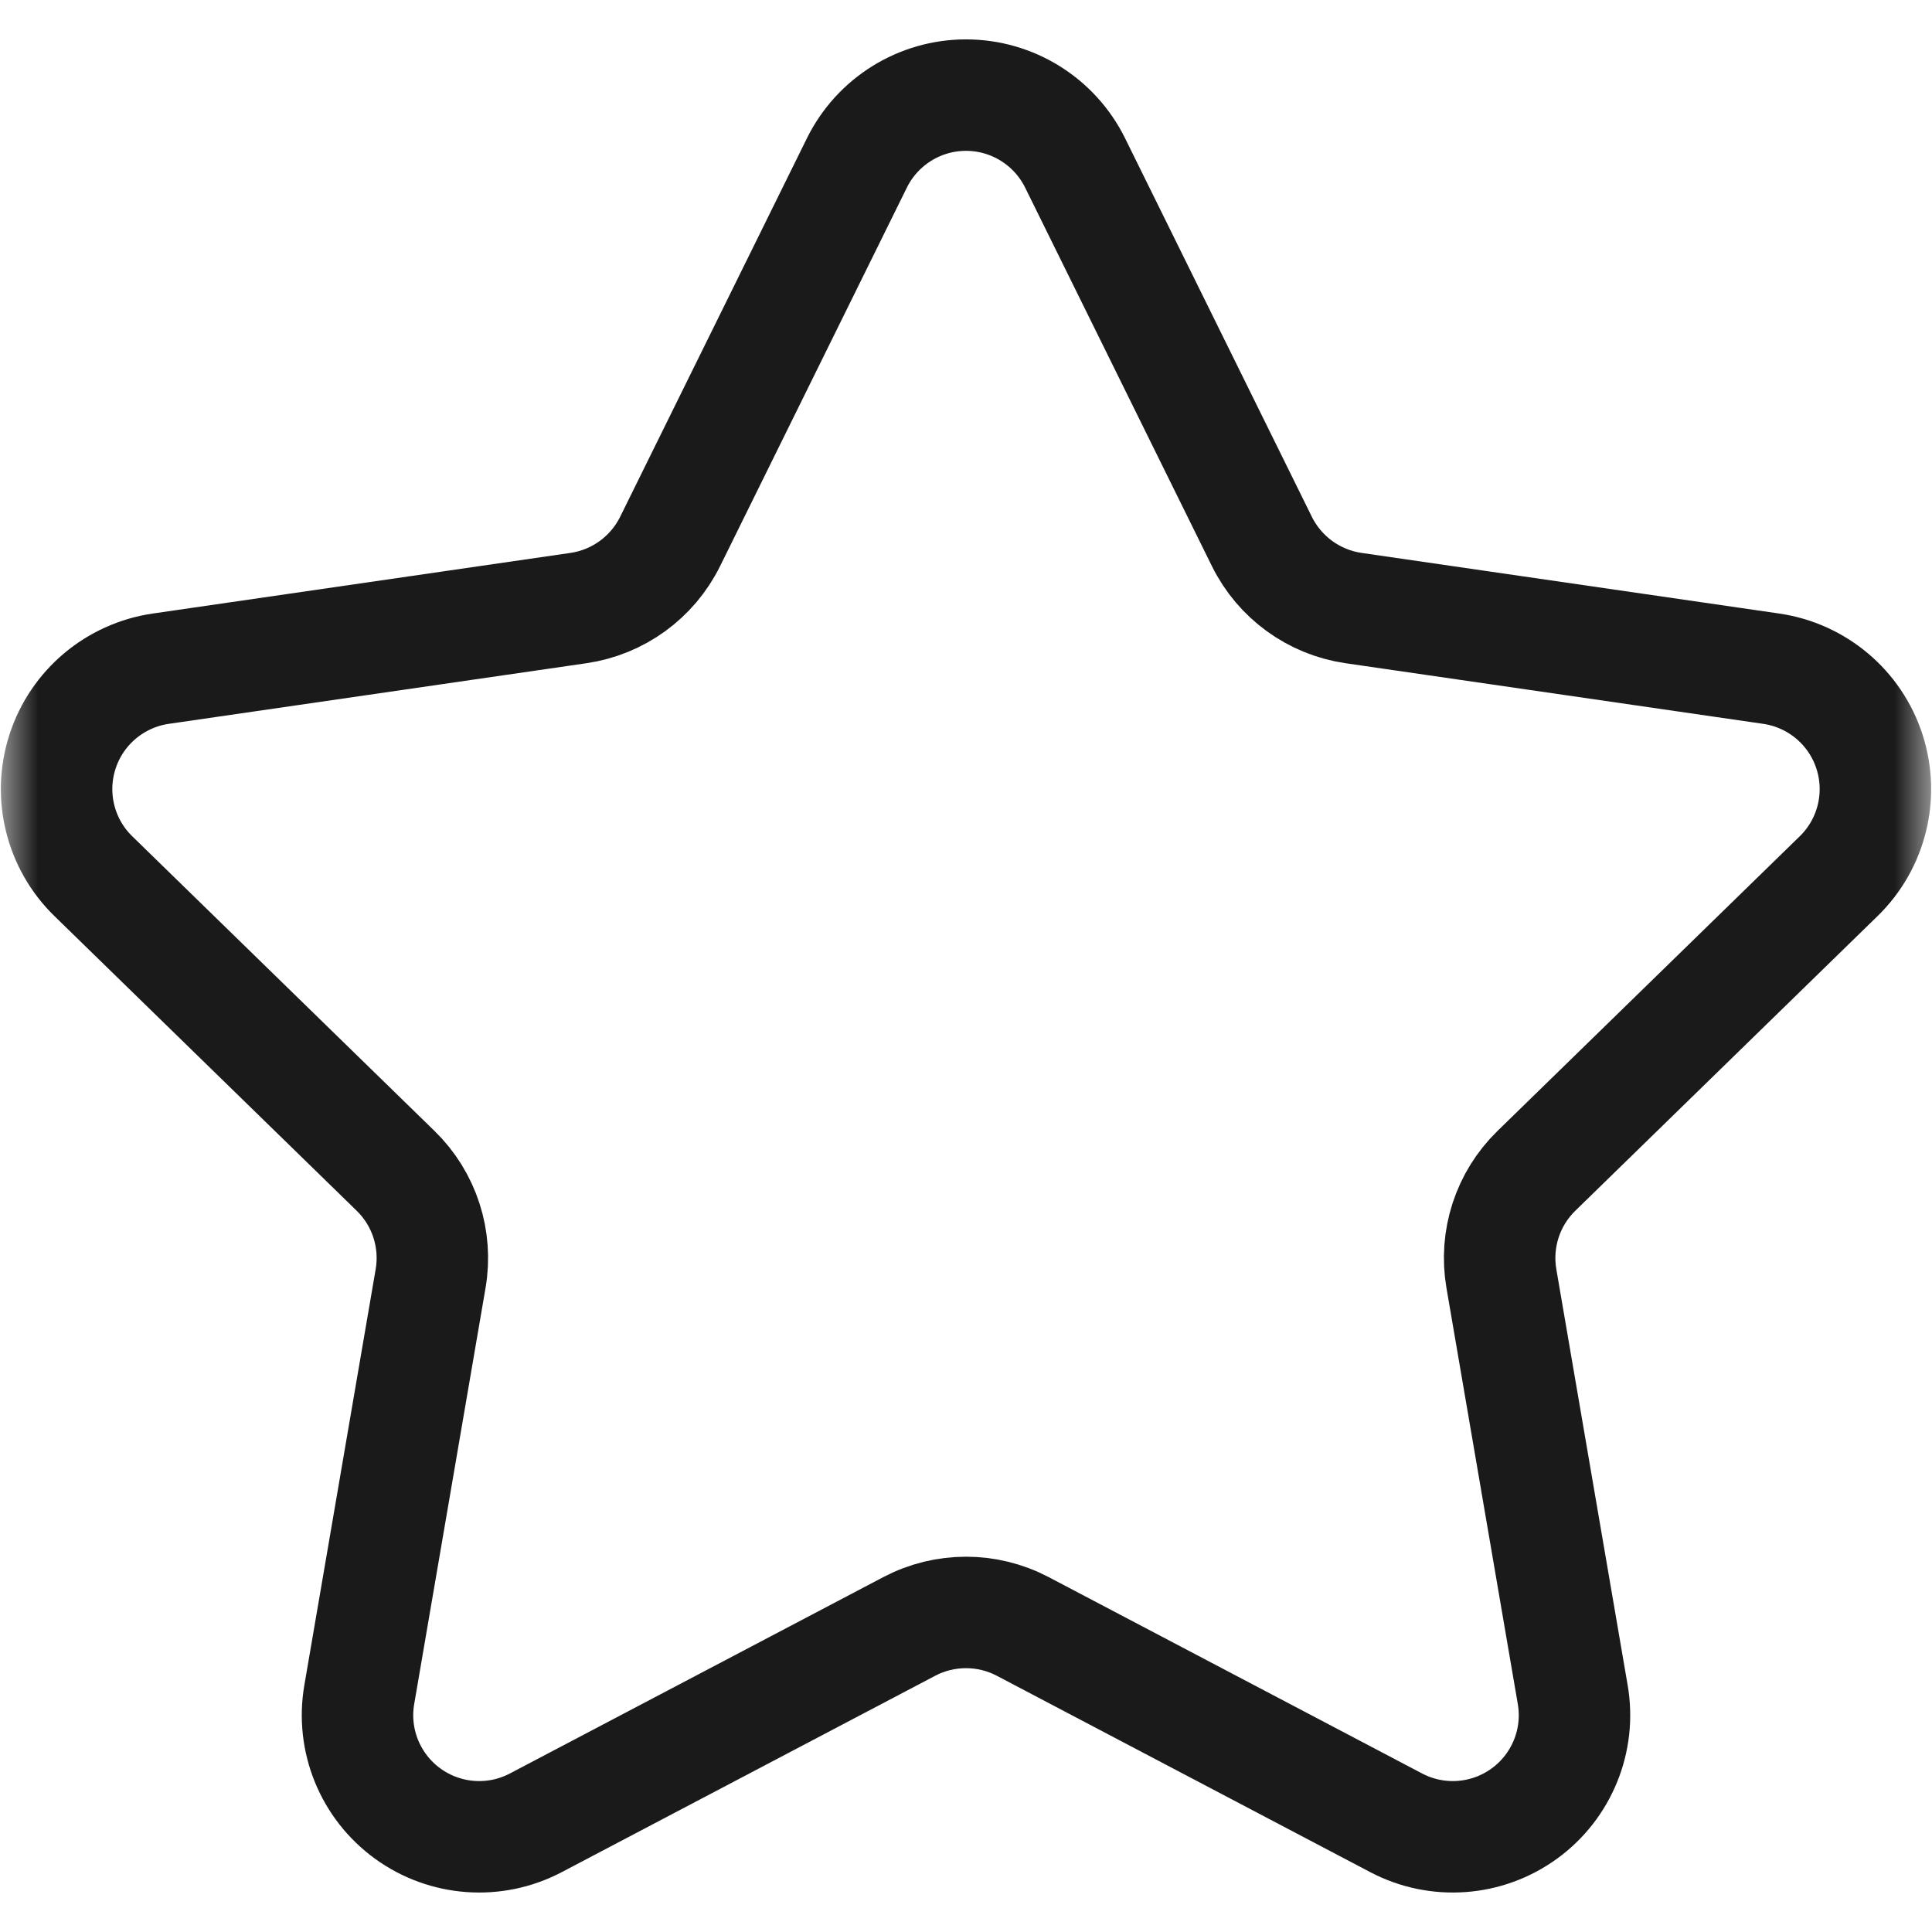 <svg width="26" height="26" viewBox="0 0 26 26" fill="none" xmlns="http://www.w3.org/2000/svg">
<g clip-path="url(#clip0_118_30468)">
<mask id="mask0_118_30468" style="mask-type:luminance" maskUnits="userSpaceOnUse" x="0" y="0" width="26" height="26">
<path d="M0 1.90735e-06H26V26H0V1.90735e-06Z" fill="white"/>
</mask>
<g mask="url(#mask0_118_30468)">
<path d="M11.532 2.192C11.808 1.634 12.377 1.28 13 1.28C13.623 1.28 14.192 1.634 14.468 2.192C15.358 3.995 16.425 6.158 16.982 7.287C17.221 7.77 17.681 8.105 18.215 8.183C19.46 8.363 21.848 8.71 23.837 8.999C24.453 9.089 24.966 9.521 25.158 10.113C25.351 10.706 25.19 11.357 24.744 11.791C23.305 13.195 21.577 14.878 20.676 15.757C20.29 16.133 20.114 16.675 20.205 17.206C20.418 18.447 20.826 20.824 21.165 22.805C21.271 23.419 21.018 24.04 20.514 24.406C20.01 24.772 19.342 24.821 18.79 24.531C17.011 23.595 14.876 22.473 13.762 21.887C13.285 21.637 12.715 21.637 12.238 21.887C11.124 22.473 8.989 23.595 7.21 24.531C6.658 24.821 5.99 24.772 5.486 24.406C4.982 24.04 4.729 23.419 4.835 22.805C5.174 20.824 5.582 18.447 5.795 17.206C5.886 16.675 5.71 16.133 5.324 15.757C4.423 14.878 2.695 13.195 1.256 11.791C0.81 11.357 0.649 10.706 0.842 10.113C1.034 9.521 1.547 9.089 2.163 8.999C4.152 8.71 6.54 8.363 7.785 8.183C8.319 8.105 8.779 7.77 9.018 7.287C9.575 6.158 10.642 3.995 11.532 2.192Z" stroke="#1A1A1A" stroke-width="1.5" stroke-miterlimit="10" stroke-linecap="round" stroke-linejoin="round"/>
</g>
</g>
<defs>
<clipPath id="clip0_118_30468">
<rect width="26" height="26" fill="white"/>
</clipPath>
</defs>
</svg>
